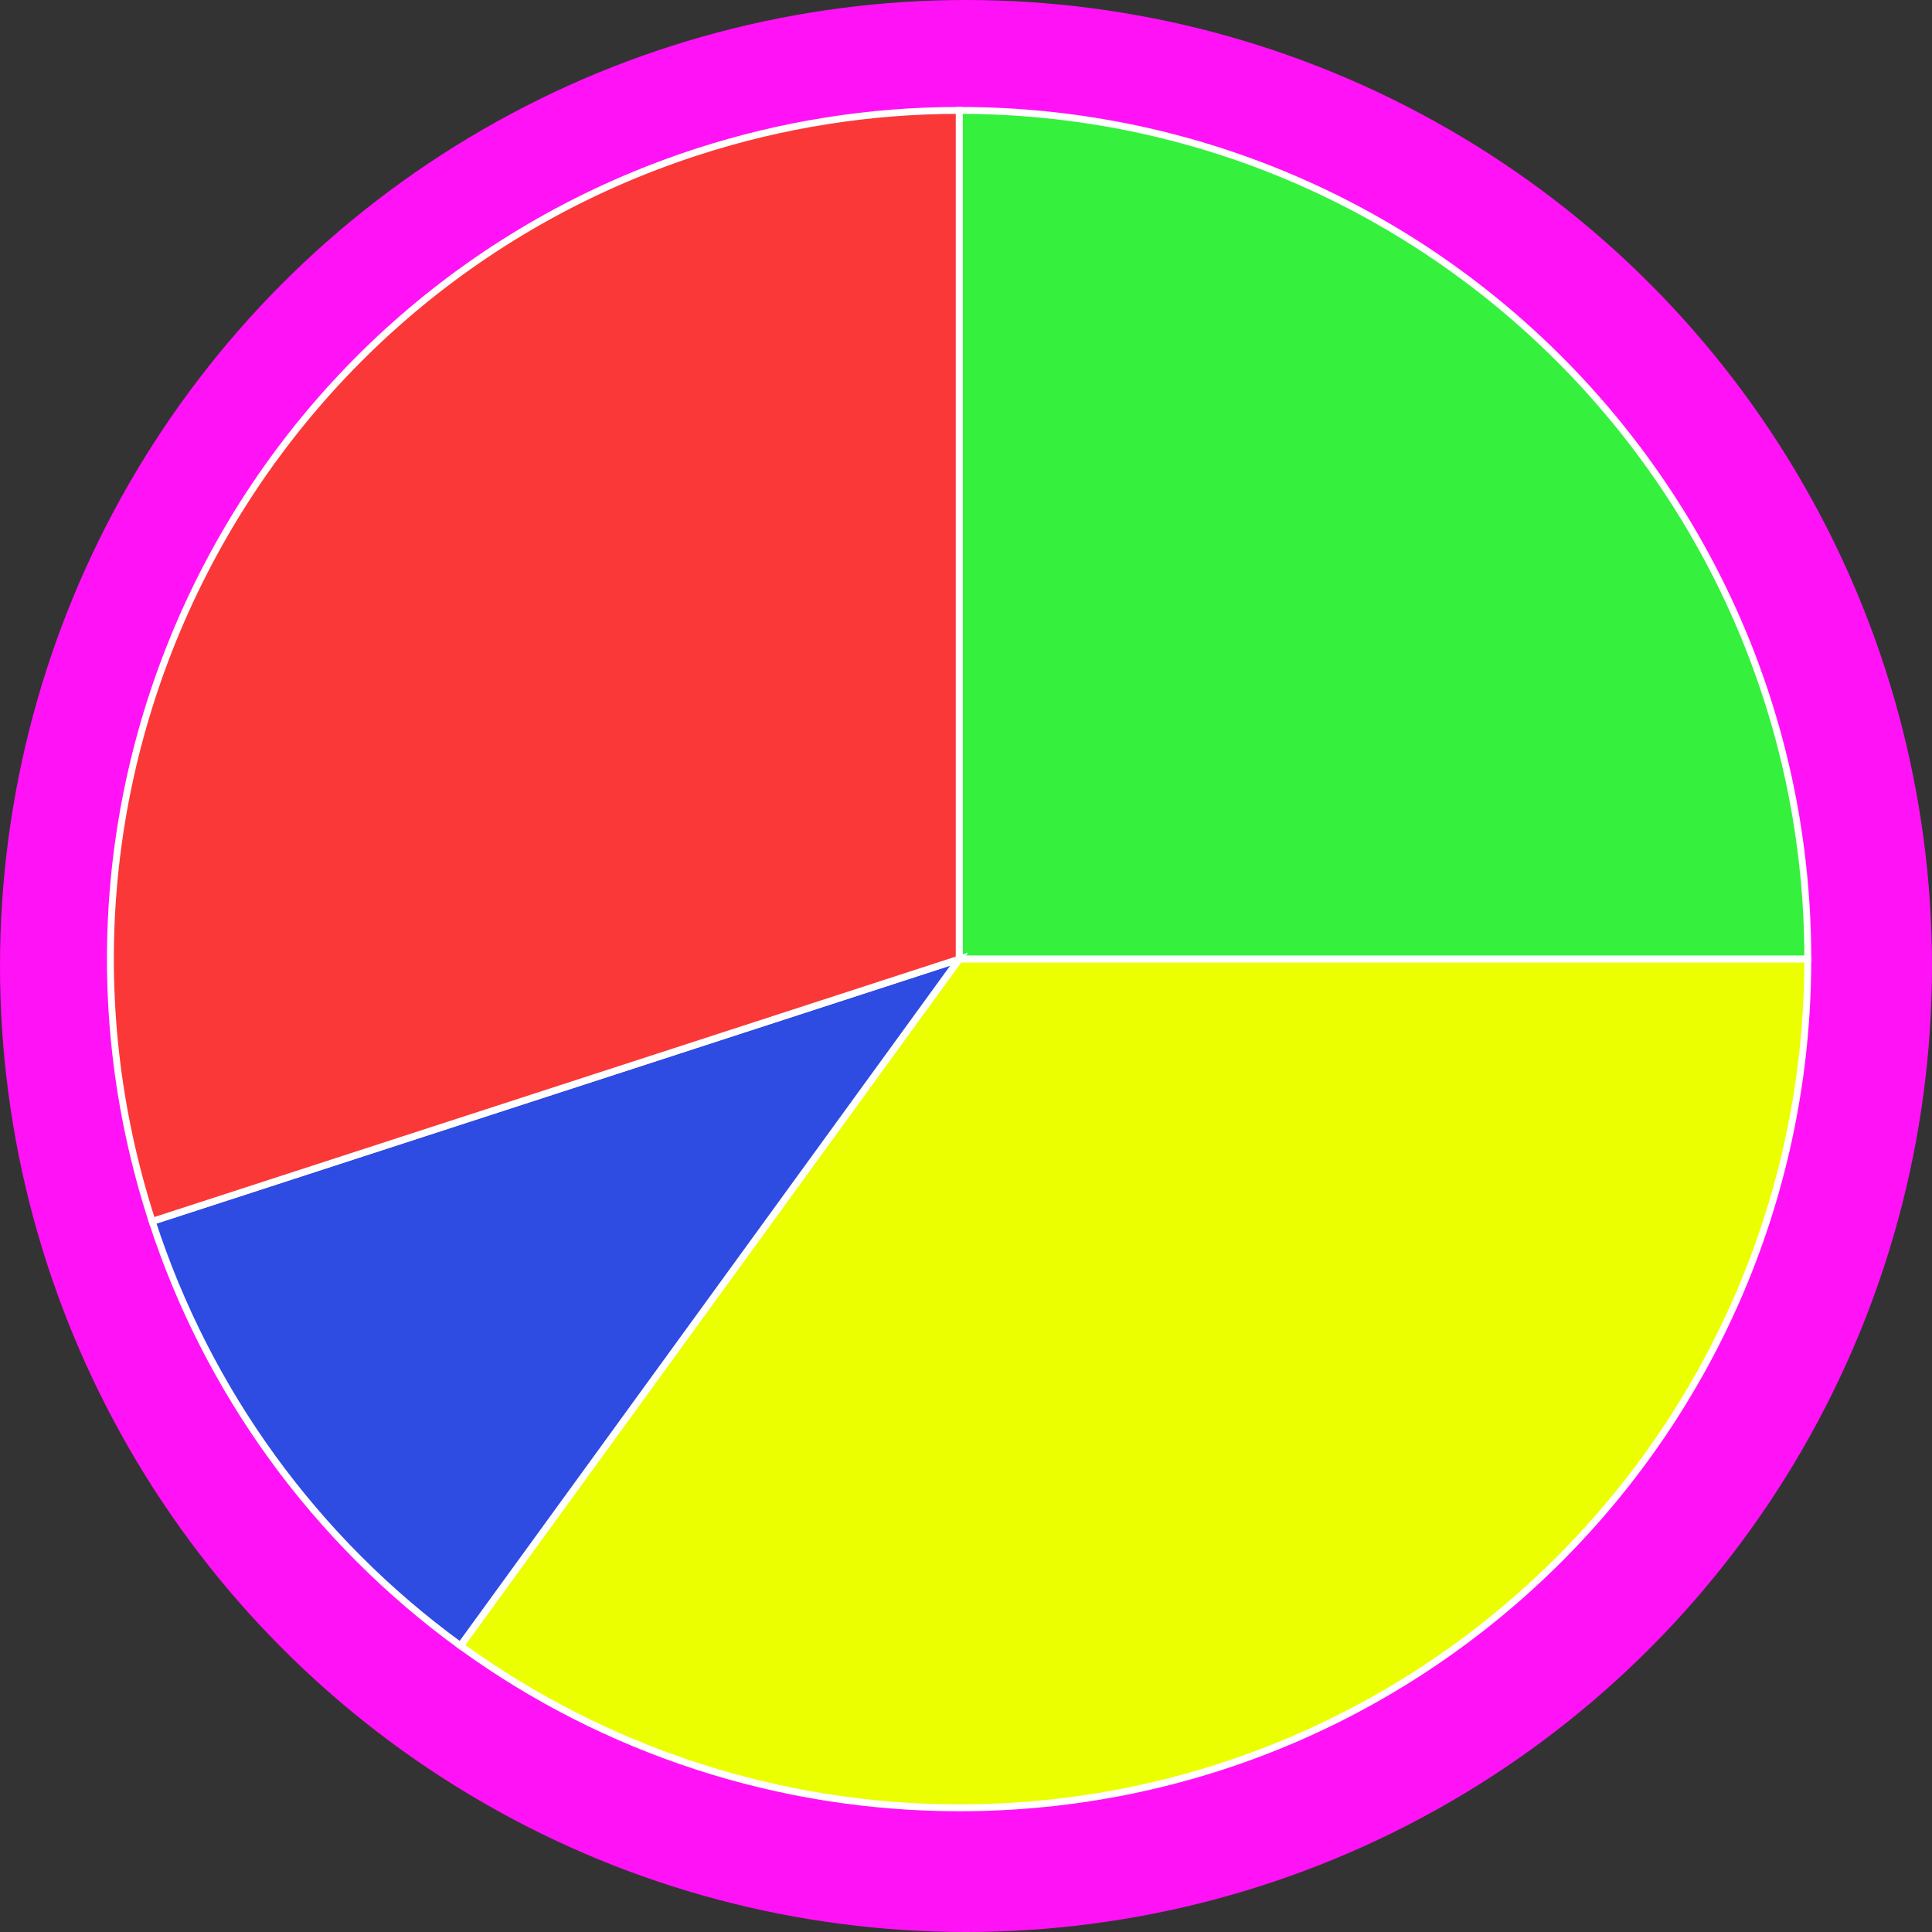 <svg width="280" height="280" viewBox="0 0 280 280" fill="none" xmlns="http://www.w3.org/2000/svg" xmlns:xlink="http://www.w3.org/1999/xlink">
<rect x="0" y="0" width="280" height="280" fill="#333333" stroke="none"/>
<circle cx="140" cy="140" r="140" fill="#FF12F6"/>
<path d="M139.017,139L139.017,16C206.938,16 262,71.069 262,139L139.017,139Z" fill="#35F03D" stroke="#FFFFFF" stroke-width="1" stroke-miterlimit="3.999"/>
<path d="M139.017,139L262,139C262,206.931 206.938,262 139.017,262C113.045,262 87.74,253.777 66.729,238.509L139.017,139Z" fill="#EBFF00" stroke="#FFFFFF" stroke-width="1" stroke-miterlimit="3.999"/>
<path d="M139.017,139L66.729,238.509C45.717,223.241 30.078,201.713 22.052,177.009L139.017,139Z" fill="#2E4BE2" stroke="#FFFFFF" stroke-width="1" stroke-miterlimit="3.999"/>
<path d="M139.017,139L22.052,177.009C1.063,112.403 36.415,43.012 101.013,22.02C113.286,18.032 126.111,16 139.017,16L139.017,139Z" fill="#FA3838" stroke="#FFFFFF" stroke-width="1" stroke-miterlimit="3.999"/>
</svg>
